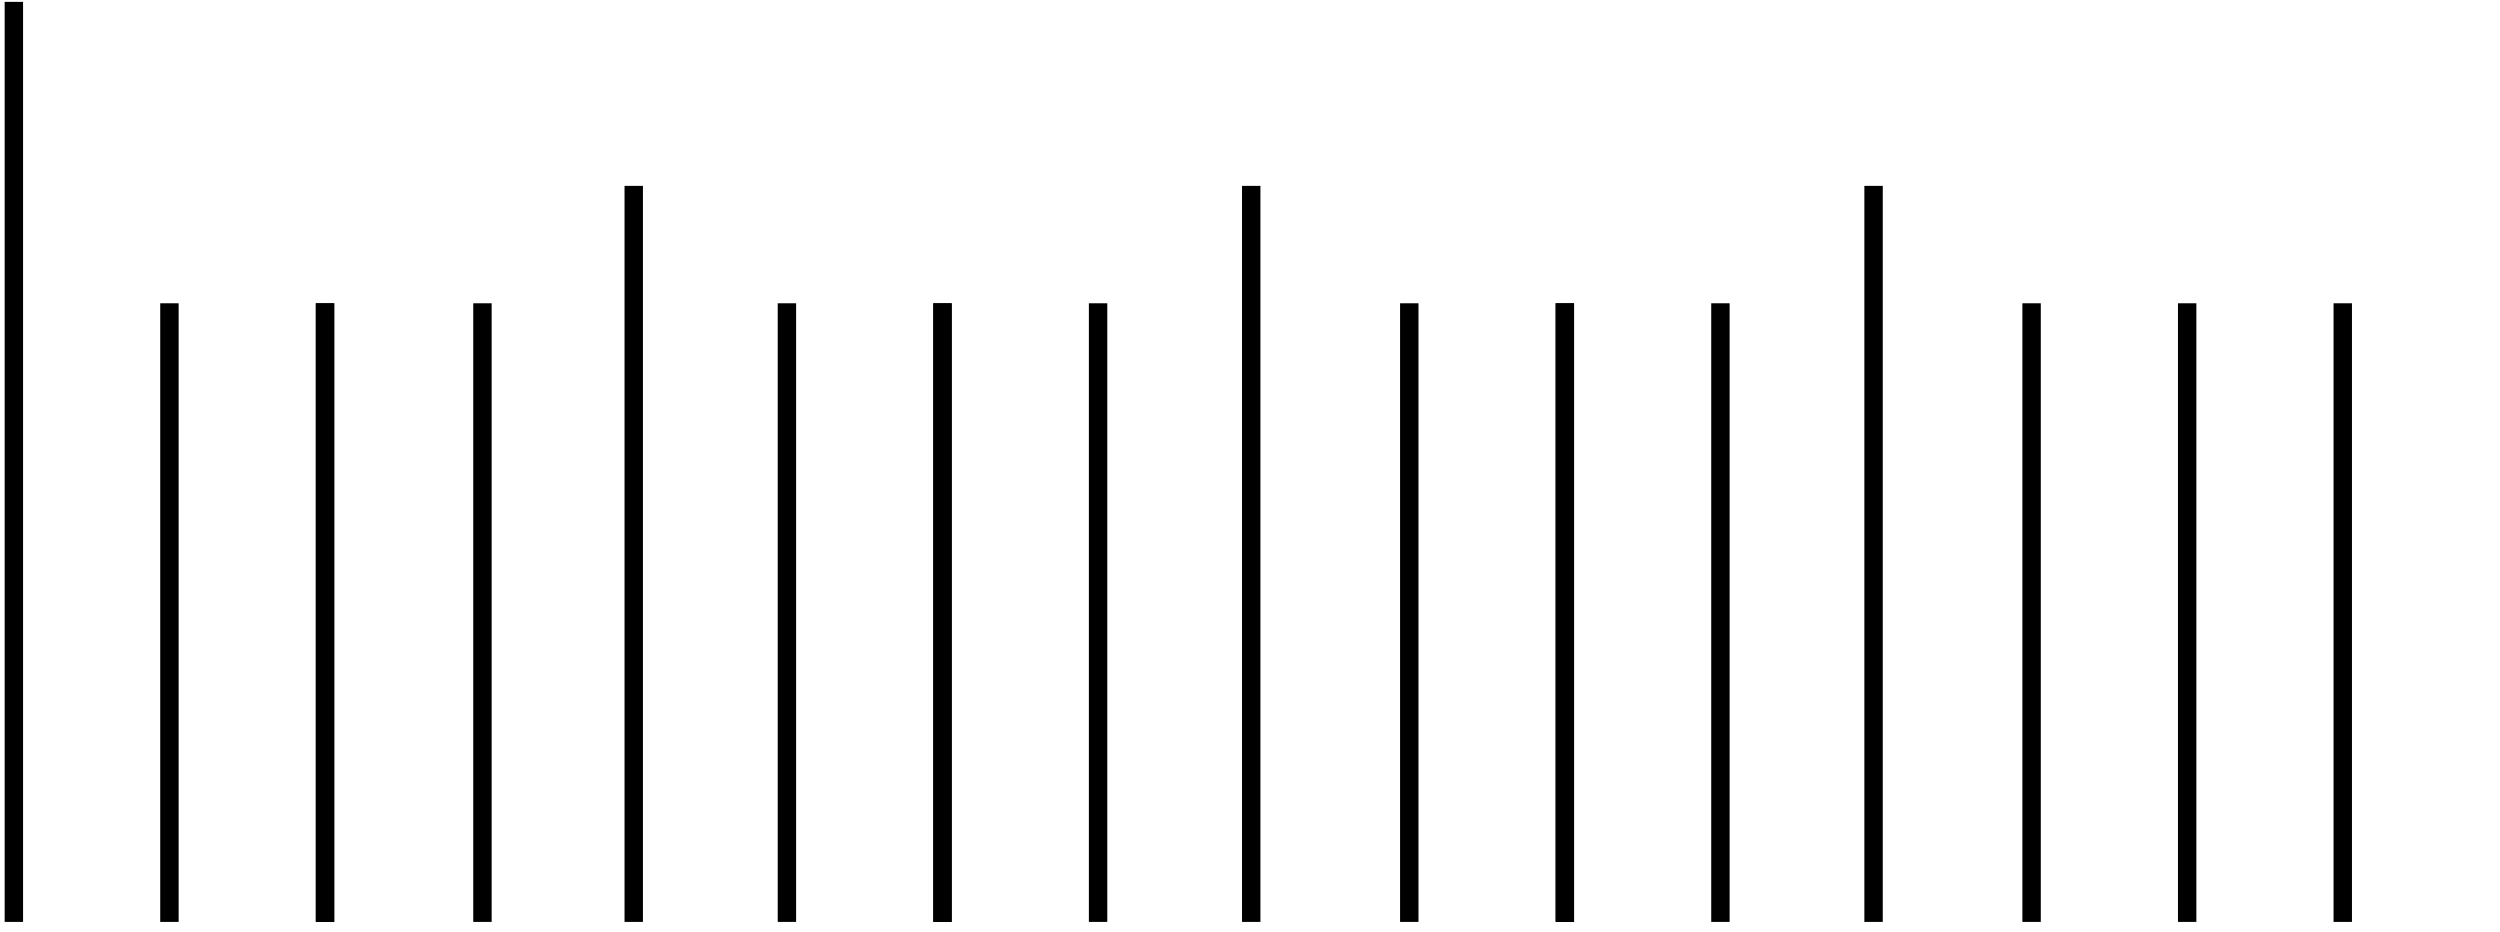 <?xml version="1.0" encoding="UTF-8" standalone="no"?>
<!DOCTYPE svg PUBLIC "-//W3C//DTD SVG 1.1//EN" "http://www.w3.org/Graphics/SVG/1.1/DTD/svg11.dtd">
<svg xmlns:dc="http://purl.org/dc/elements/1.1/" version="1.1" xmlns="http://www.w3.org/2000/svg" xmlns:xl="http://www.w3.org/1999/xlink" viewBox="184 193 161 60" width="161" height="60">
  <defs/>
  <g id="Canvas_1" fill-opacity="1" stroke-dasharray="none" fill="none" stroke-opacity="1" stroke="none">
    <title>Canvas 1</title>
    <g id="Canvas_1: Layer 1">
      <title>Layer 1</title>
      <g id="Graphic_7"/>
      <g id="Graphic_9"/>
      <g id="Graphic_11"/>
      <g id="Graphic_2"/>
      <g id="Graphic_3">
        <rect x="184.3" y="193.12" width="1.185" height="59.251" fill="black"/>
      </g>
      <g id="Graphic_14">
        <rect x="204.339" y="212.531" width="1.185" height="39.84" fill="black"/>
      </g>
      <g id="Graphic_13">
        <rect x="244.104" y="212.531" width="1.185" height="39.84" fill="black"/>
      </g>
      <g id="Graphic_12">
        <rect x="284.184" y="212.531" width="1.185" height="39.84" fill="black"/>
      </g>
      <g id="Graphic_20">
        <rect x="224.22" y="204.97" width="1.185" height="47.401" fill="black"/>
      </g>
      <g id="Graphic_19">
        <rect x="263.986" y="204.97" width="1.185" height="47.401" fill="black"/>
      </g>
      <g id="Graphic_18">
        <rect x="304.065" y="204.97" width="1.185" height="47.401" fill="black"/>
      </g>
      <g id="Graphic_17">
        <rect x="204.339" y="212.531" width="1.185" height="39.84" fill="black"/>
      </g>
      <g id="Graphic_16">
        <rect x="244.104" y="212.531" width="1.185" height="39.84" fill="black"/>
      </g>
      <g id="Graphic_15">
        <rect x="284.184" y="212.531" width="1.185" height="39.84" fill="black"/>
      </g>
      <g id="Graphic_26">
        <rect x="234.085" y="212.531" width="1.185" height="39.84" fill="black"/>
      </g>
      <g id="Graphic_25">
        <rect x="254.124" y="212.531" width="1.185" height="39.84" fill="black"/>
      </g>
      <g id="Graphic_24">
        <rect x="294.203" y="212.531" width="1.185" height="39.84" fill="black"/>
      </g>
      <g id="Graphic_23">
        <rect x="194.319" y="212.531" width="1.185" height="39.84" fill="black"/>
      </g>
      <g id="Graphic_22">
        <rect x="214.477" y="212.531" width="1.185" height="39.84" fill="black"/>
      </g>
      <g id="Graphic_21">
        <rect x="274.165" y="212.531" width="1.185" height="39.84" fill="black"/>
      </g>
      <g id="Graphic_29">
        <rect x="324.261" y="212.531" width="1.185" height="39.84" fill="black"/>
      </g>
      <g id="Graphic_28">
        <rect x="334.281" y="212.531" width="1.185" height="39.84" fill="black"/>
      </g>
      <g id="Graphic_27">
        <rect x="314.242" y="212.531" width="1.185" height="39.84" fill="black"/>
      </g>
    </g>
  </g>
</svg>
